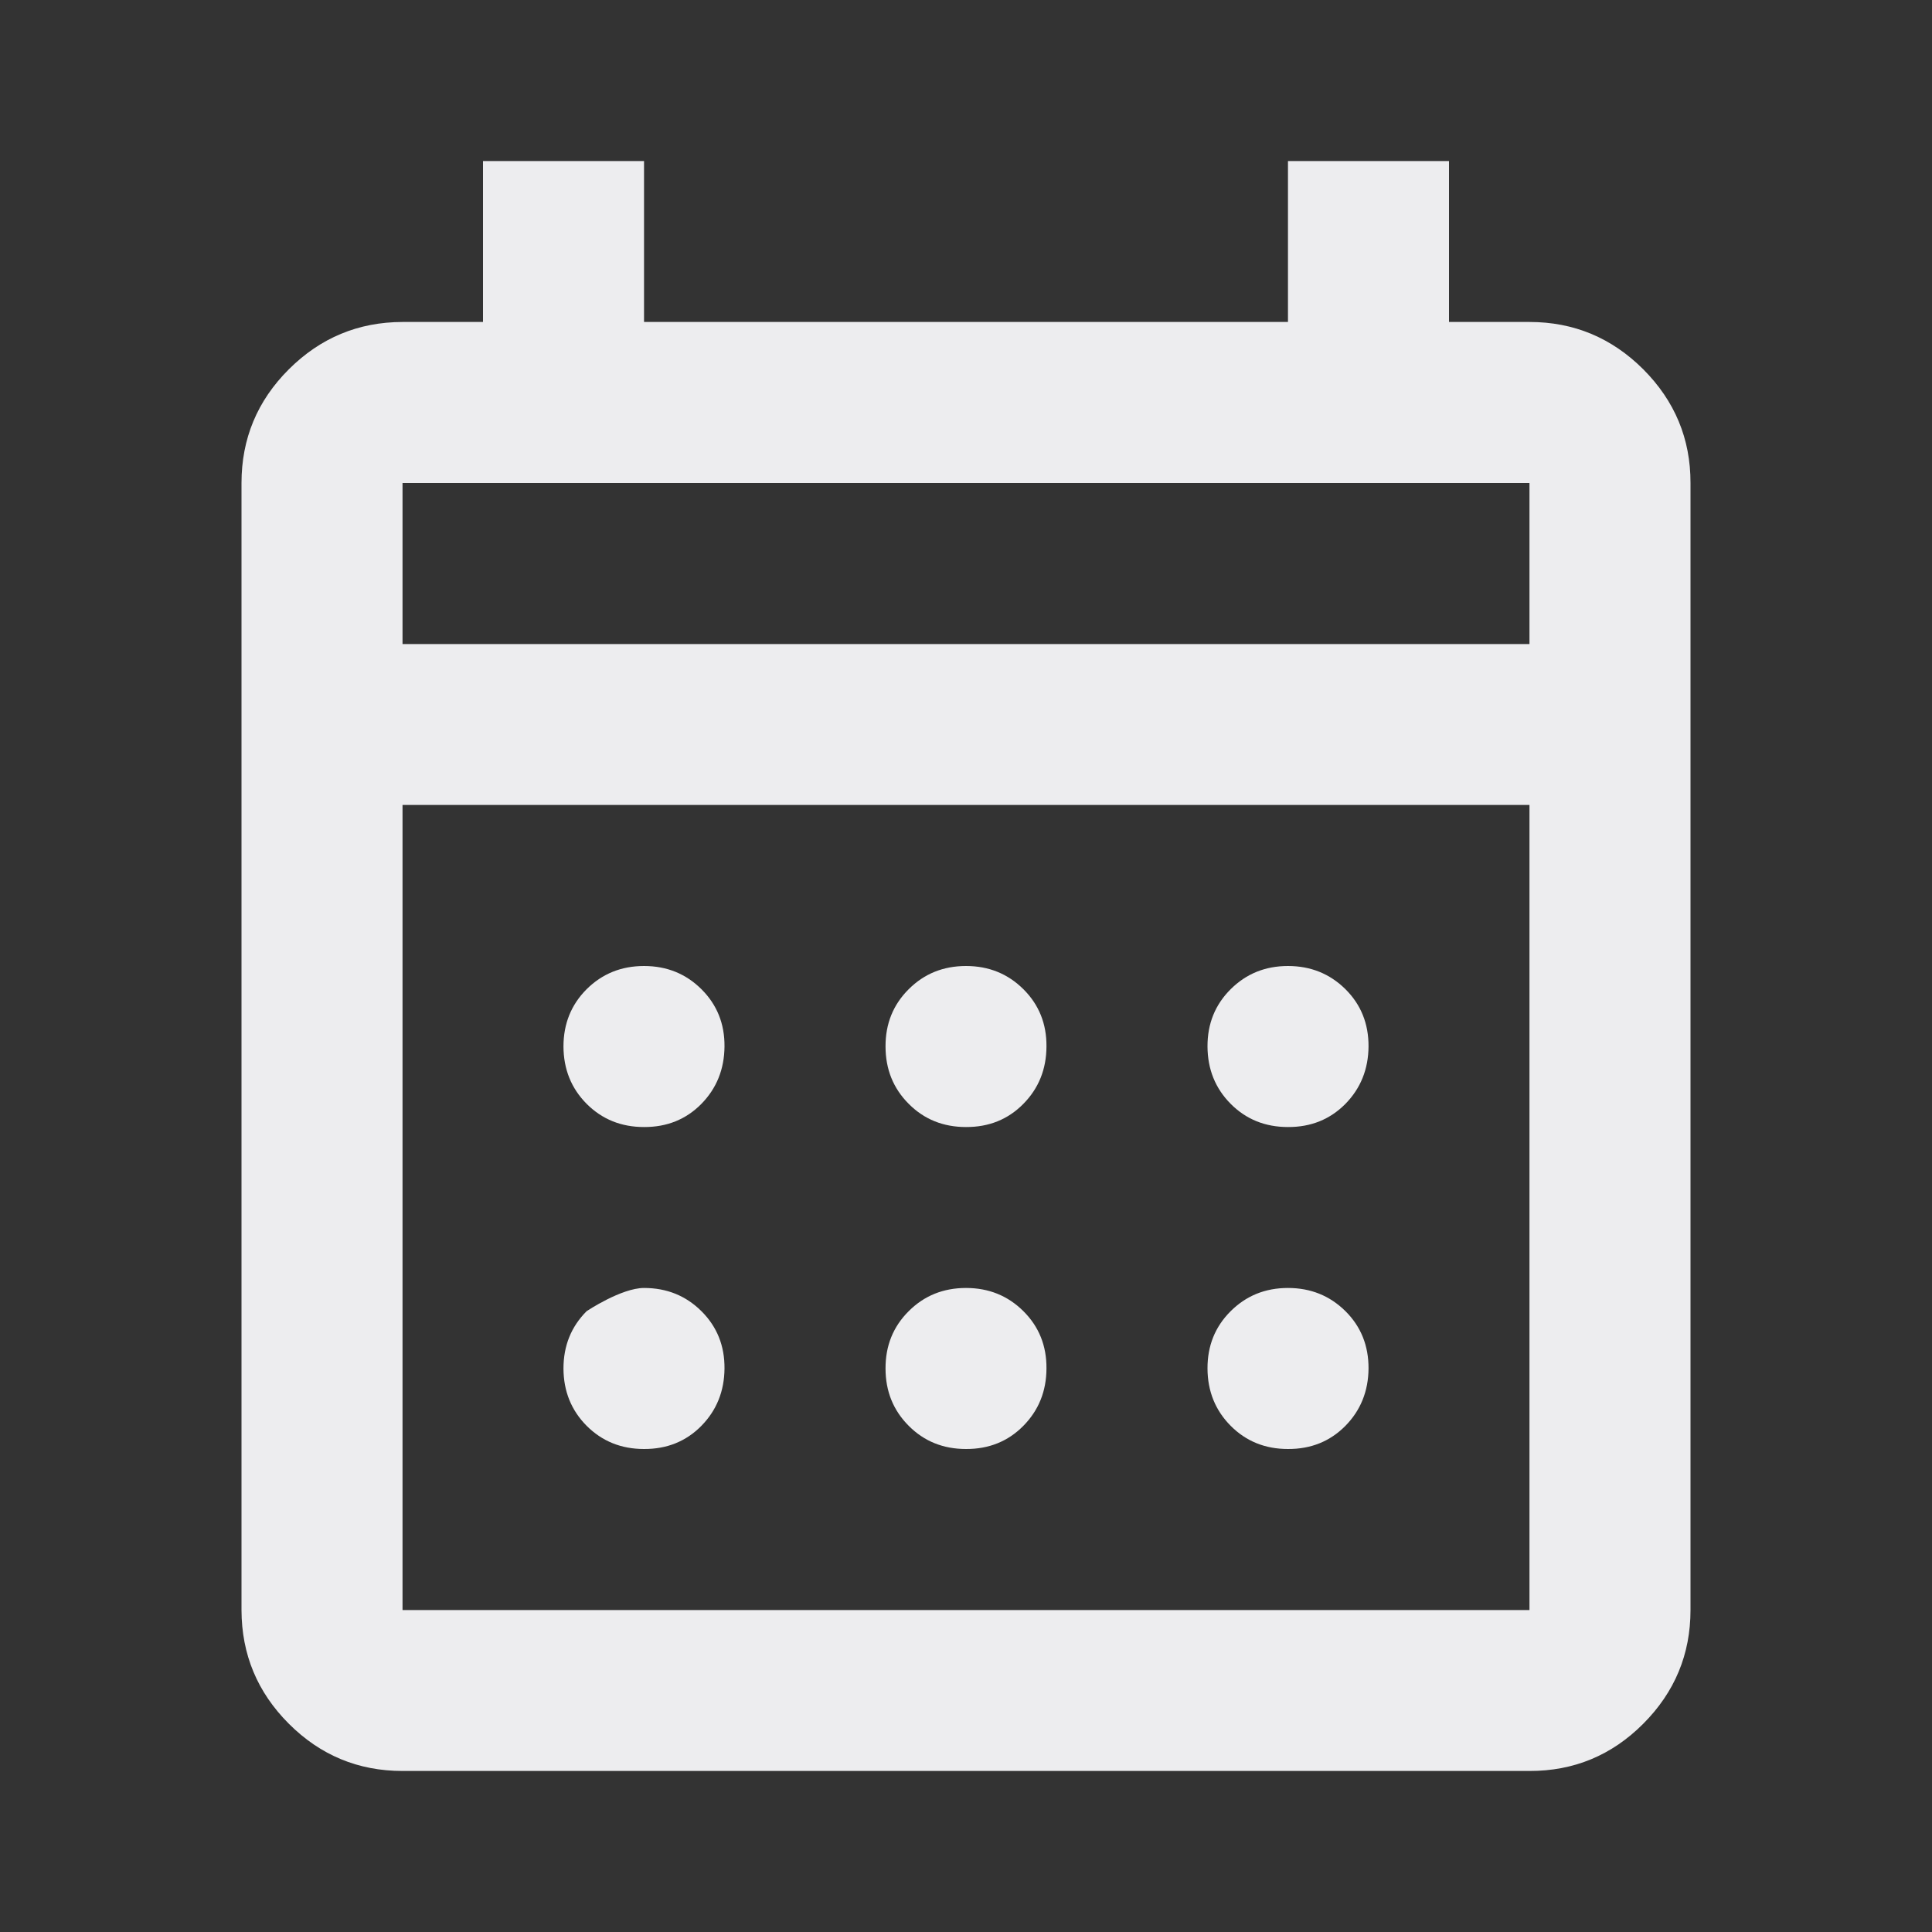 <svg width="20" height="20" viewBox="0 0 20 20" fill="none" xmlns="http://www.w3.org/2000/svg">
<rect x="0" y="0" width="20" height="20" fill="#333333" stroke="none"/>
<path d="M4.167 18.333C3.708 18.333 3.316 18.17 2.99 17.844C2.664 17.518 2.501 17.126 2.5 16.667V5C2.5 4.542 2.663 4.149 2.99 3.823C3.317 3.497 3.709 3.334 4.167 3.333H5V1.667H6.667V3.333H13.333V1.667H15V3.333H15.833C16.292 3.333 16.684 3.497 17.011 3.823C17.337 4.15 17.501 4.542 17.5 5V16.667C17.5 17.125 17.337 17.517 17.011 17.844C16.685 18.171 16.292 18.334 15.833 18.333H4.167ZM4.167 16.667H15.833V8.333H4.167V16.667ZM4.167 6.667H15.833V5H4.167V6.667ZM10 11.667C9.764 11.667 9.566 11.587 9.407 11.427C9.247 11.267 9.167 11.069 9.167 10.833C9.166 10.598 9.246 10.4 9.407 10.24C9.567 10.08 9.765 10 10 10C10.235 10 10.433 10.08 10.594 10.24C10.755 10.4 10.835 10.598 10.833 10.833C10.832 11.069 10.752 11.267 10.593 11.428C10.435 11.588 10.237 11.668 10 11.667ZM6.667 11.667C6.431 11.667 6.233 11.587 6.073 11.427C5.914 11.267 5.834 11.069 5.833 10.833C5.833 10.598 5.913 10.4 6.073 10.24C6.234 10.08 6.432 10 6.667 10C6.902 10 7.1 10.08 7.261 10.24C7.422 10.4 7.502 10.598 7.5 10.833C7.498 11.069 7.418 11.267 7.26 11.428C7.102 11.588 6.904 11.668 6.667 11.667ZM13.333 11.667C13.097 11.667 12.899 11.587 12.74 11.427C12.581 11.267 12.501 11.069 12.5 10.833C12.499 10.598 12.579 10.4 12.74 10.24C12.901 10.08 13.098 10 13.333 10C13.568 10 13.766 10.08 13.928 10.24C14.089 10.4 14.168 10.598 14.167 10.833C14.165 11.069 14.085 11.267 13.927 11.428C13.768 11.588 13.571 11.668 13.333 11.667ZM10 15C9.764 15 9.566 14.92 9.407 14.76C9.247 14.6 9.167 14.402 9.167 14.167C9.166 13.931 9.246 13.733 9.407 13.573C9.567 13.413 9.765 13.333 10 13.333C10.235 13.333 10.433 13.413 10.594 13.573C10.755 13.733 10.835 13.931 10.833 14.167C10.832 14.402 10.752 14.6 10.593 14.761C10.435 14.921 10.237 15.001 10 15ZM6.667 15C6.431 15 6.233 14.92 6.073 14.76C5.914 14.6 5.834 14.402 5.833 14.167C5.833 13.931 5.913 13.733 6.073 13.573C6.073 13.573 6.432 13.333 6.667 13.333C6.902 13.333 7.1 13.413 7.261 13.573C7.422 13.733 7.502 13.931 7.5 14.167C7.498 14.402 7.418 14.6 7.26 14.761C7.102 14.921 6.904 15.001 6.667 15ZM13.333 15C13.097 15 12.899 14.92 12.74 14.76C12.581 14.6 12.501 14.402 12.5 14.167C12.499 13.931 12.579 13.733 12.74 13.573C12.901 13.413 13.098 13.333 13.333 13.333C13.568 13.333 13.766 13.413 13.928 13.573C14.089 13.733 14.168 13.931 14.167 14.167C14.165 14.402 14.085 14.6 13.927 14.761C13.768 14.921 13.571 15.001 13.333 15Z" fill="#EDEDEF"/>
</svg>
